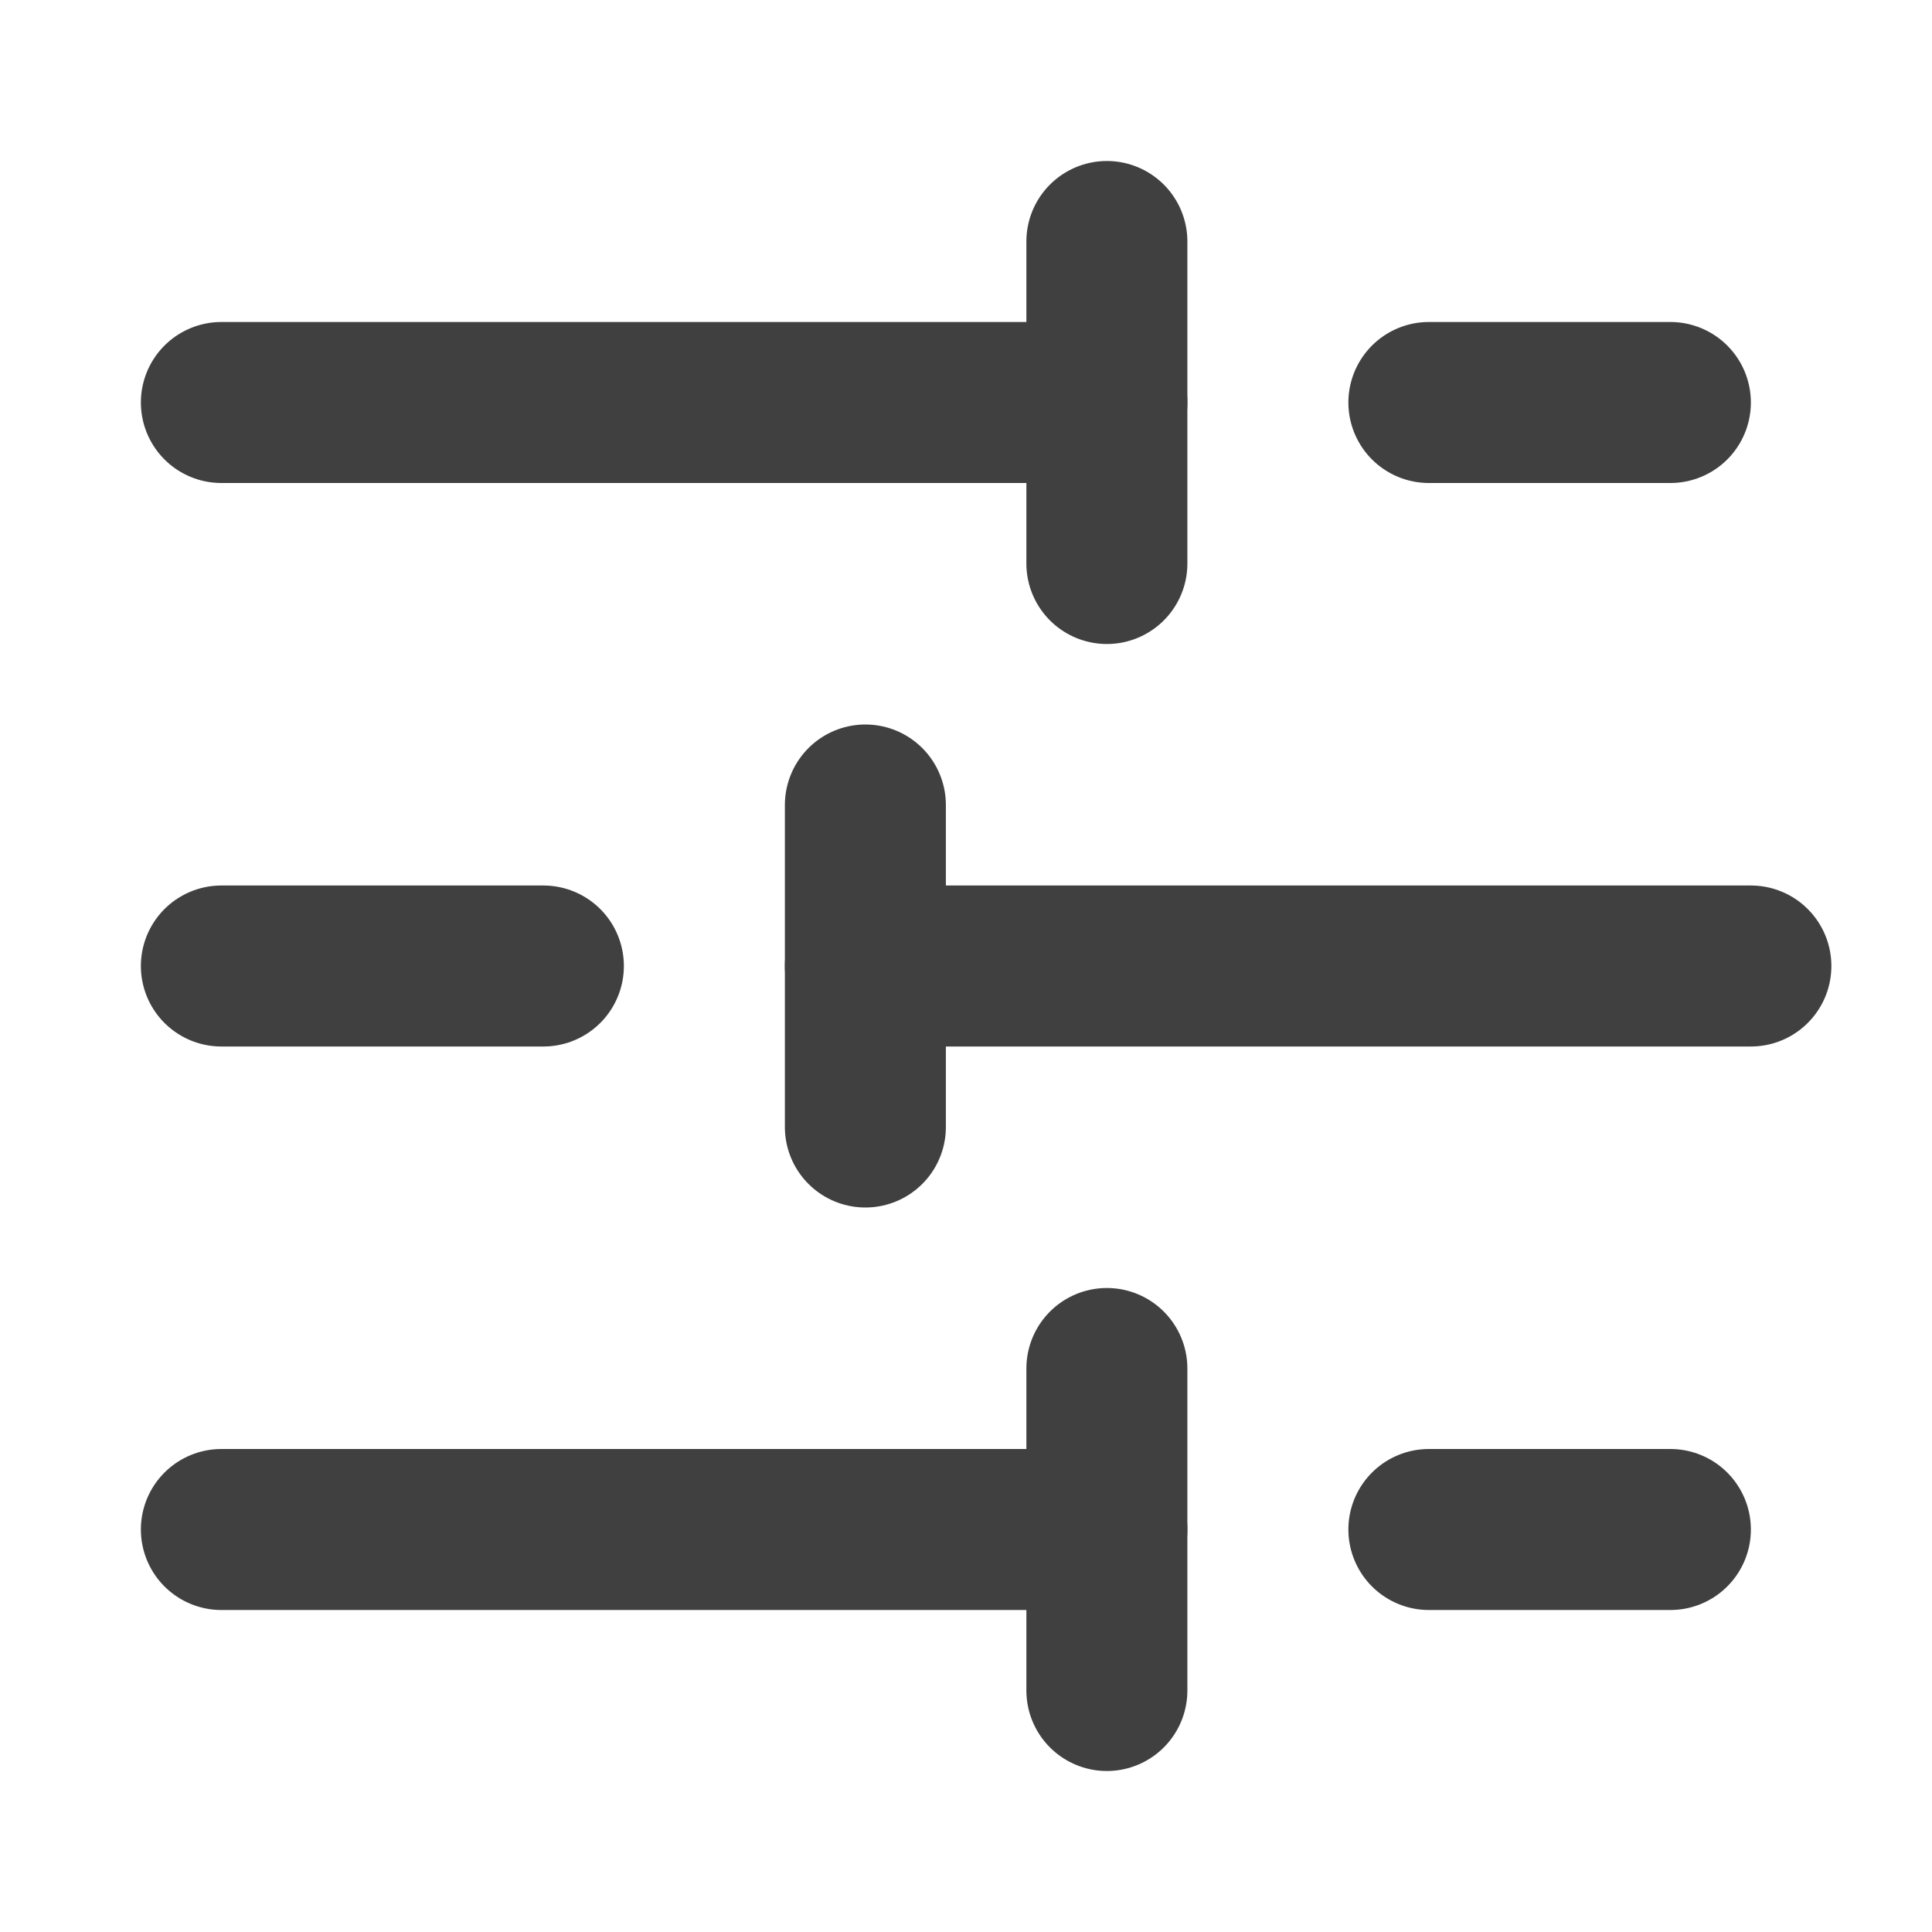 <svg width="24" height="24" viewBox="0 0 24 24" fill="none" xmlns="http://www.w3.org/2000/svg">
<path d="M20.75 5H17.75" stroke="#404041" stroke-width="2" stroke-linecap="round" stroke-linejoin="round"/>
<path d="M13.75 3V7" stroke="#404041" stroke-width="2" stroke-linecap="round" stroke-linejoin="round"/>
<path d="M13.75 5H2.75" stroke="#404041" stroke-width="2" stroke-linecap="round" stroke-linejoin="round"/>
<path d="M6.75 12H2.75" stroke="#404041" stroke-width="2" stroke-linecap="round" stroke-linejoin="round"/>
<path d="M10.75 10V14" stroke="#404041" stroke-width="2" stroke-linecap="round" stroke-linejoin="round"/>
<path d="M21.75 12H10.75" stroke="#404041" stroke-width="2" stroke-linecap="round" stroke-linejoin="round"/>
<path d="M20.75 19H17.75" stroke="#404041" stroke-width="2" stroke-linecap="round" stroke-linejoin="round"/>
<path d="M13.75 17V21" stroke="#404041" stroke-width="2" stroke-linecap="round" stroke-linejoin="round"/>
<path d="M13.75 19H2.75" stroke="#404041" stroke-width="2" stroke-linecap="round" stroke-linejoin="round"/>
</svg>

